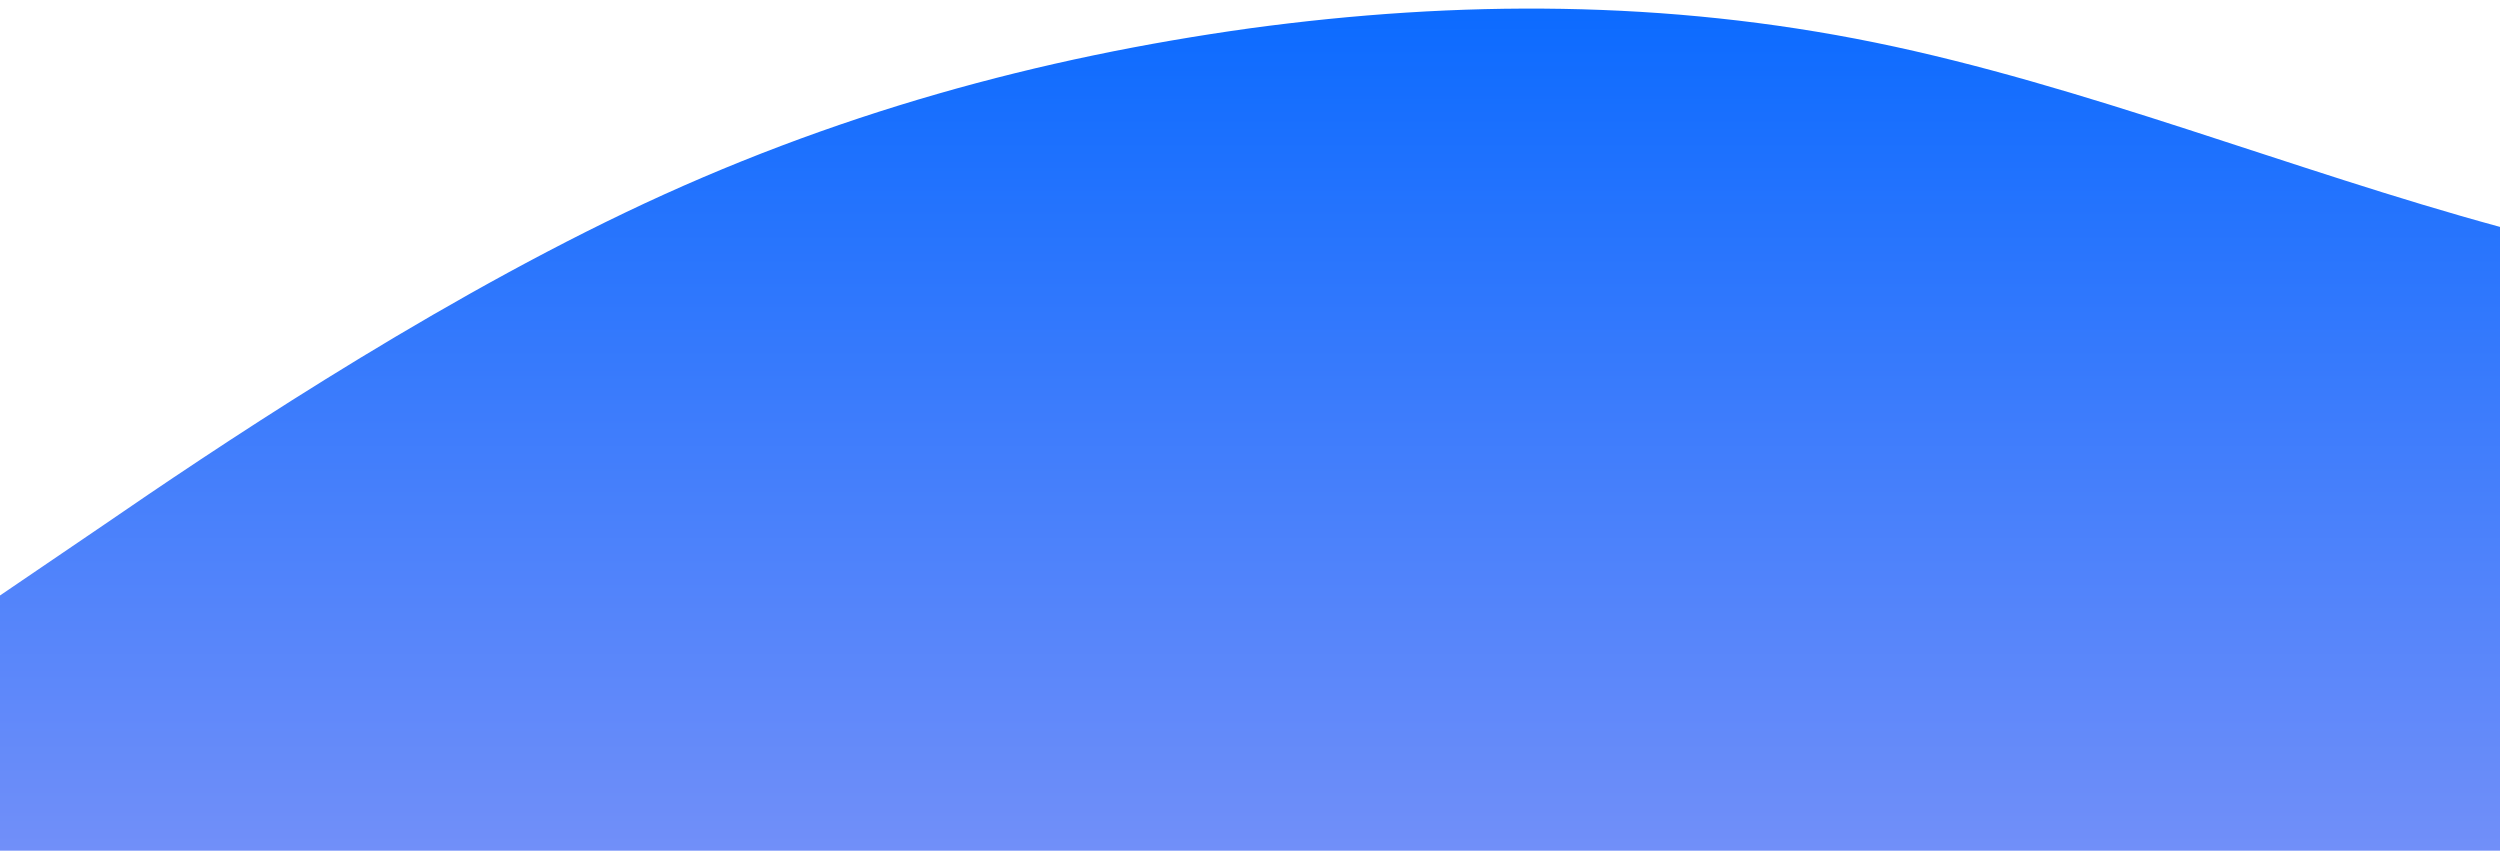 <?xml version="1.0" standalone="no"?>
<svg xmlns:xlink="http://www.w3.org/1999/xlink" id="wave" style="transform:rotate(180deg); transition: 0.3s" viewBox="0 0 1440 490" version="1.1" xmlns="http://www.w3.org/2000/svg"><defs><linearGradient id="sw-gradient-0" x1="0" x2="0" y1="1" y2="0"><stop stop-color="rgba(113.07, 143.007, 248.597, 1)" offset="0%"/><stop stop-color="rgba(11, 106.224, 255, 1)" offset="100%"/></linearGradient></defs><path style="transform:translate(0, 0px); opacity:1" fill="url(#sw-gradient-0)" d="M0,343L60,302.2C120,261,240,180,360,122.5C480,65,600,33,720,16.3C840,0,960,0,1080,24.5C1200,49,1320,98,1440,130.7C1560,163,1680,180,1800,163.3C1920,147,2040,98,2160,122.5C2280,147,2400,245,2520,253.2C2640,261,2760,180,2880,171.5C3000,163,3120,229,3240,228.7C3360,229,3480,163,3600,122.5C3720,82,3840,65,3960,81.7C4080,98,4200,147,4320,204.2C4440,261,4560,327,4680,367.5C4800,408,4920,425,5040,383.8C5160,343,5280,245,5400,236.8C5520,229,5640,310,5760,343C5880,376,6000,359,6120,326.7C6240,294,6360,245,6480,196C6600,147,6720,98,6840,89.8C6960,82,7080,114,7200,114.3C7320,114,7440,82,7560,65.3C7680,49,7800,49,7920,49C8040,49,8160,49,8280,81.7C8400,114,8520,180,8580,212.3L8640,245L8640,490L8580,490C8520,490,8400,490,8280,490C8160,490,8040,490,7920,490C7800,490,7680,490,7560,490C7440,490,7320,490,7200,490C7080,490,6960,490,6840,490C6720,490,6600,490,6480,490C6360,490,6240,490,6120,490C6000,490,5880,490,5760,490C5640,490,5520,490,5400,490C5280,490,5160,490,5040,490C4920,490,4800,490,4680,490C4560,490,4440,490,4320,490C4200,490,4080,490,3960,490C3840,490,3720,490,3600,490C3480,490,3360,490,3240,490C3120,490,3000,490,2880,490C2760,490,2640,490,2520,490C2400,490,2280,490,2160,490C2040,490,1920,490,1800,490C1680,490,1560,490,1440,490C1320,490,1200,490,1080,490C960,490,840,490,720,490C600,490,480,490,360,490C240,490,120,490,60,490L0,490Z"/></svg>